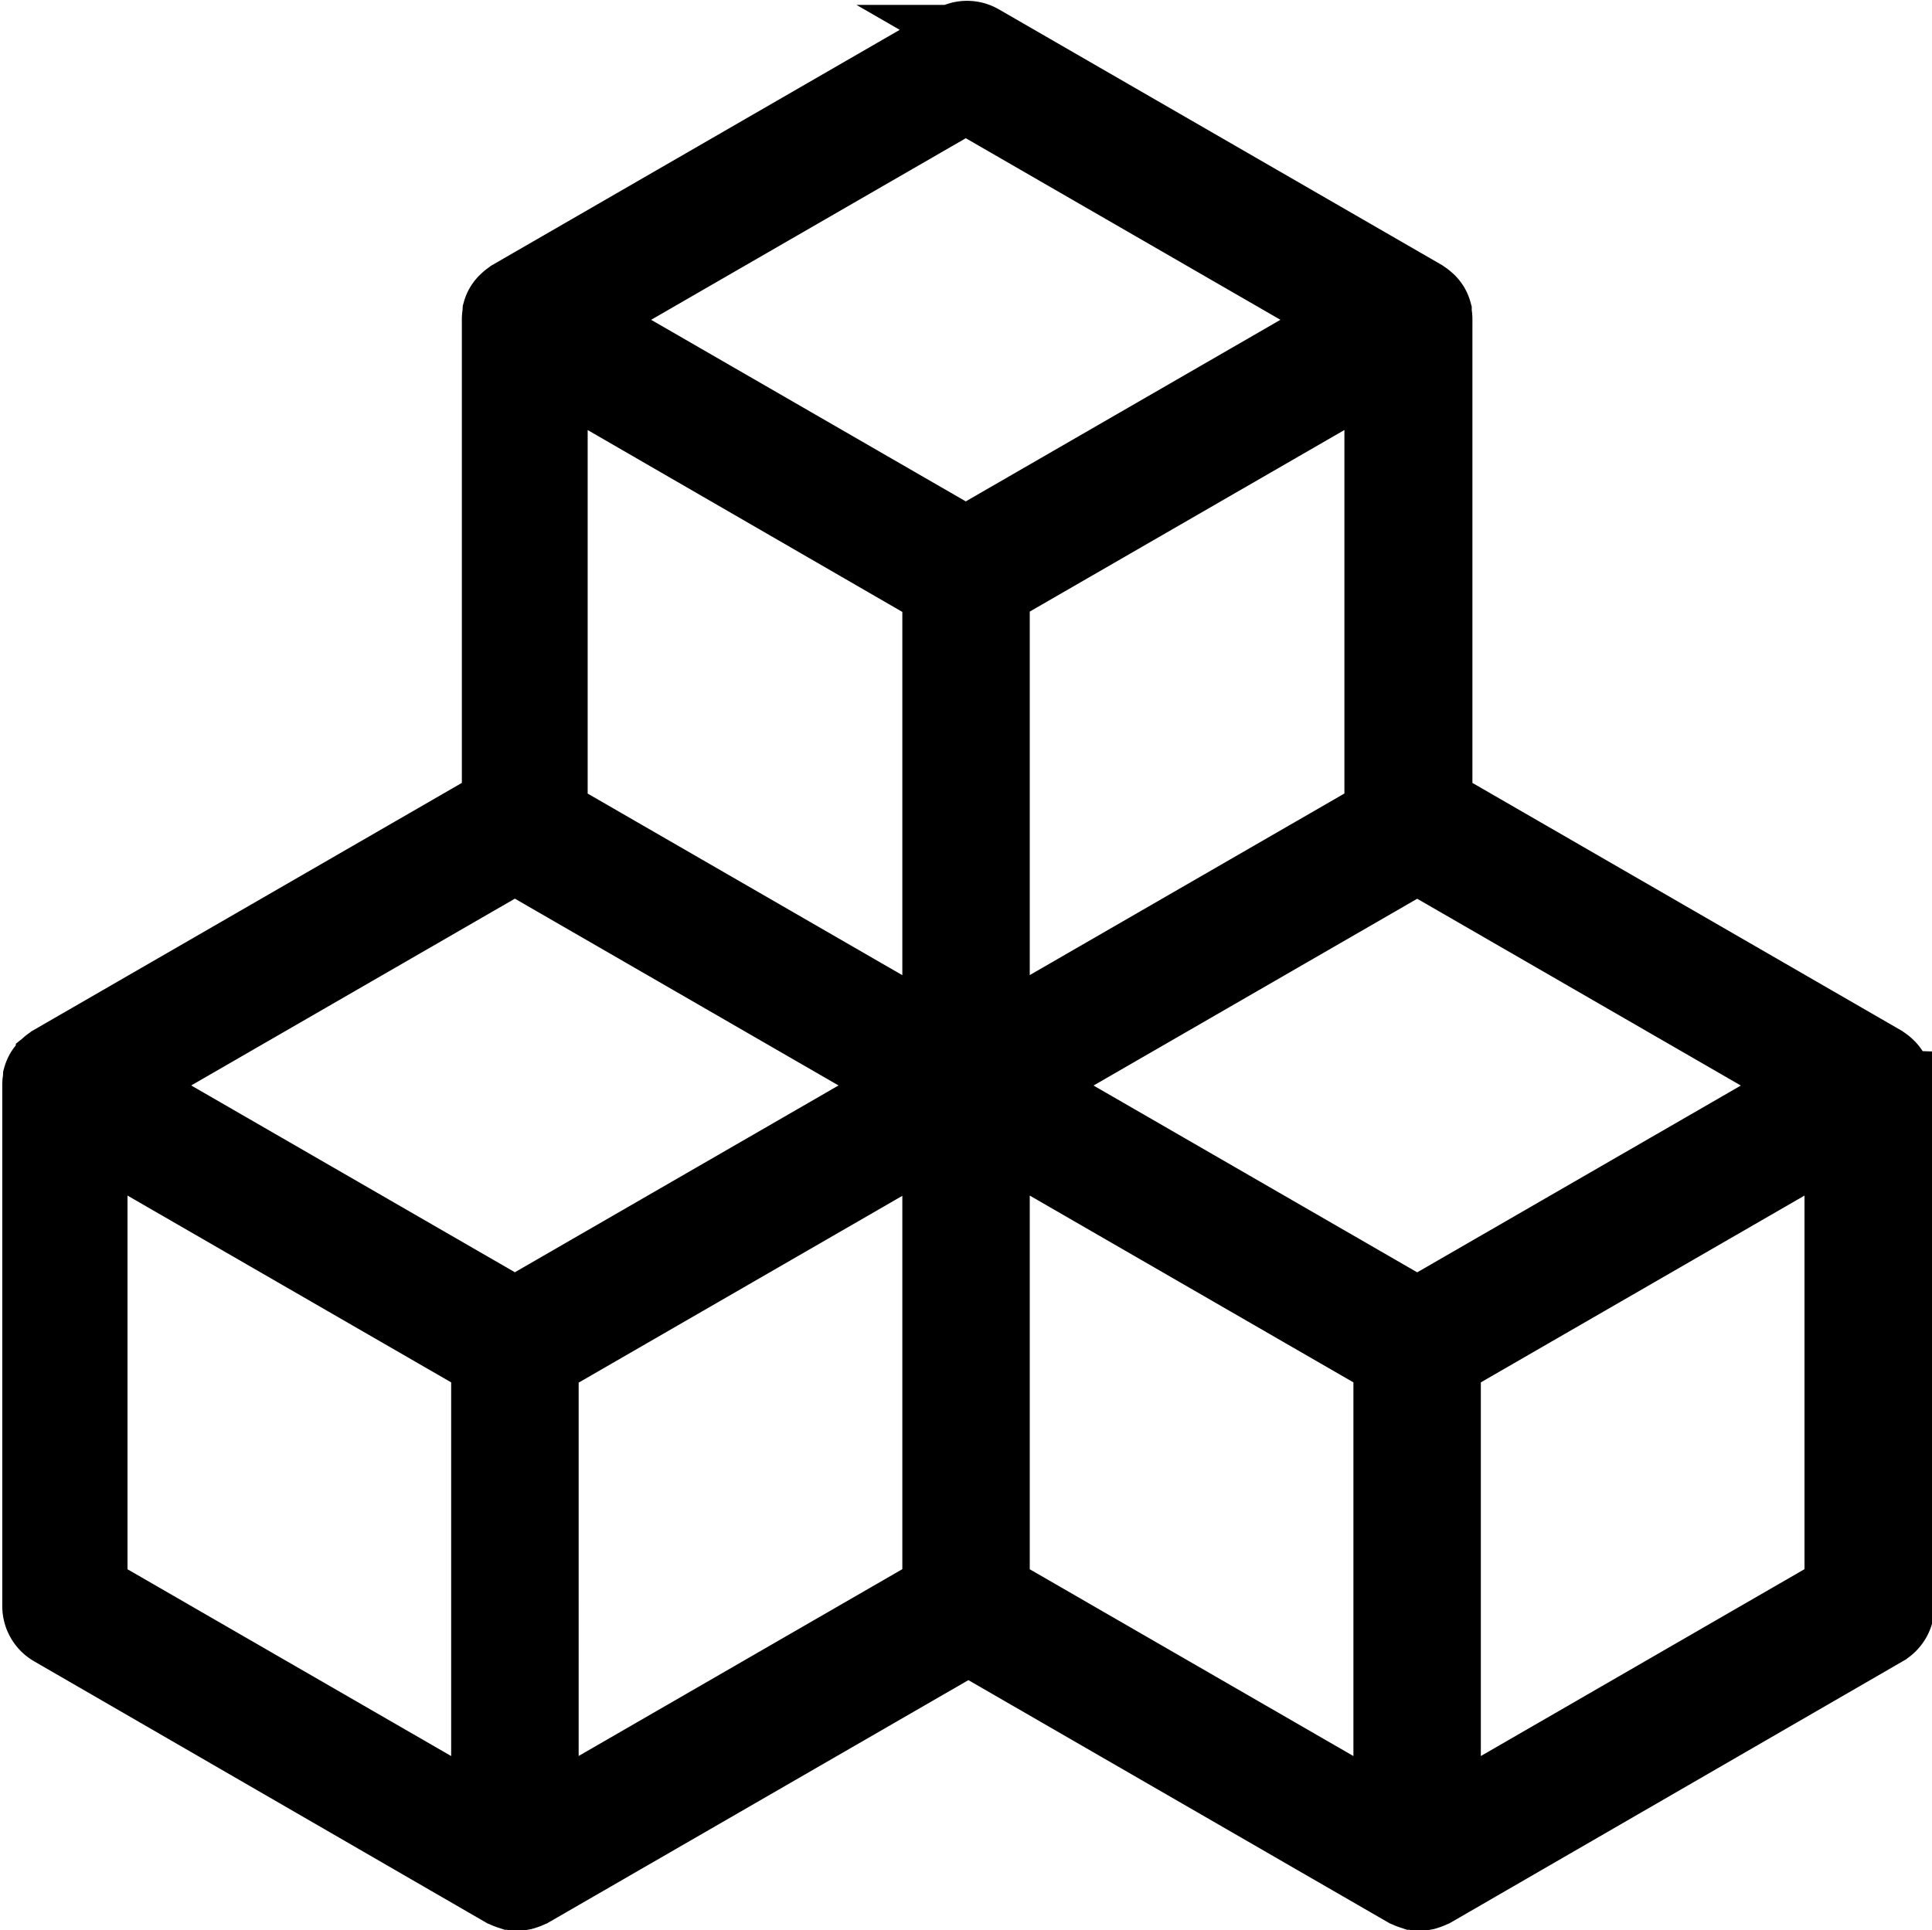 <svg xmlns="http://www.w3.org/2000/svg" width="22.957" height="22.94" viewBox="0 0 22.957 22.94">
  <g id="quantity-icon" transform="translate(-3231.126 -335.592)">
    <path id="Path_30465" data-name="Path 30465" d="M141.229,61.813a.357.357,0,0,0-.008-.064c0-.007,0-.015,0-.022a.355.355,0,0,0-.032-.078.347.347,0,0,0-.052-.067l-.016-.015a.339.339,0,0,0-.052-.04l-.011-.008-5.289-3.054V52.728s0-.009,0-.014a.357.357,0,0,0-.008-.064c0-.007,0-.015,0-.022a.355.355,0,0,0-.032-.078.349.349,0,0,0-.052-.067l-.017-.015a.377.377,0,0,0-.052-.04l-.011-.008-5.254-3.033a.357.357,0,0,0-.358,0l-5.253,3.033-.01.008a.358.358,0,0,0-.053.041l-.016.015a.355.355,0,0,0-.052.067.347.347,0,0,0-.032.078.216.216,0,0,0,0,.022.341.341,0,0,0-.008.064s0,.009,0,.014v5.736l-5.29,3.054-.01.008a.336.336,0,0,0-.053.041l-.016.015a.356.356,0,0,0-.052.067.347.347,0,0,0-.032.078.218.218,0,0,0,0,.022.342.342,0,0,0-.008.064s0,.009,0,.014v6.19a.358.358,0,0,0,.179.31l5.361,3.1.013.005a.358.358,0,0,0,.061.025l.021.007a.355.355,0,0,0,.084.011.345.345,0,0,0,.084-.011l.021-.007a.352.352,0,0,0,.061-.025l.013-.005,5.182-2.992,5.182,2.992.013.005a.358.358,0,0,0,.061.025l.021.007a.355.355,0,0,0,.084.011.345.345,0,0,0,.084-.011l.021-.007a.352.352,0,0,0,.061-.025l.013-.005,5.361-3.1a.358.358,0,0,0,.179-.31v-6.19a.118.118,0,0,0,0-.014Zm-5.716,2.7-4.646-2.682,4.646-2.682,4.646,2.682Zm-5.718-8.542v5.241l-4.539-2.62V53.347Zm5.253,2.62-4.539,2.62V55.967l4.539-2.62Zm-10.257.557,4.646,2.682-4.646,2.682-4.646-2.682Zm.358,5.983,4.646-2.682V67.81l-4.646,2.682Zm5-15.021,4.539,2.62-4.539,2.62-4.539-2.62ZM119.788,62.446l4.646,2.682v5.365l-4.646-2.682Zm10.721,0,4.646,2.682v5.365l-4.646-2.682Zm5.36,8.047V65.128l4.646-2.682V67.81Z" transform="translate(3112.453 286.663)" stroke="#000" stroke-width="0.8"/>
  </g>
</svg>
